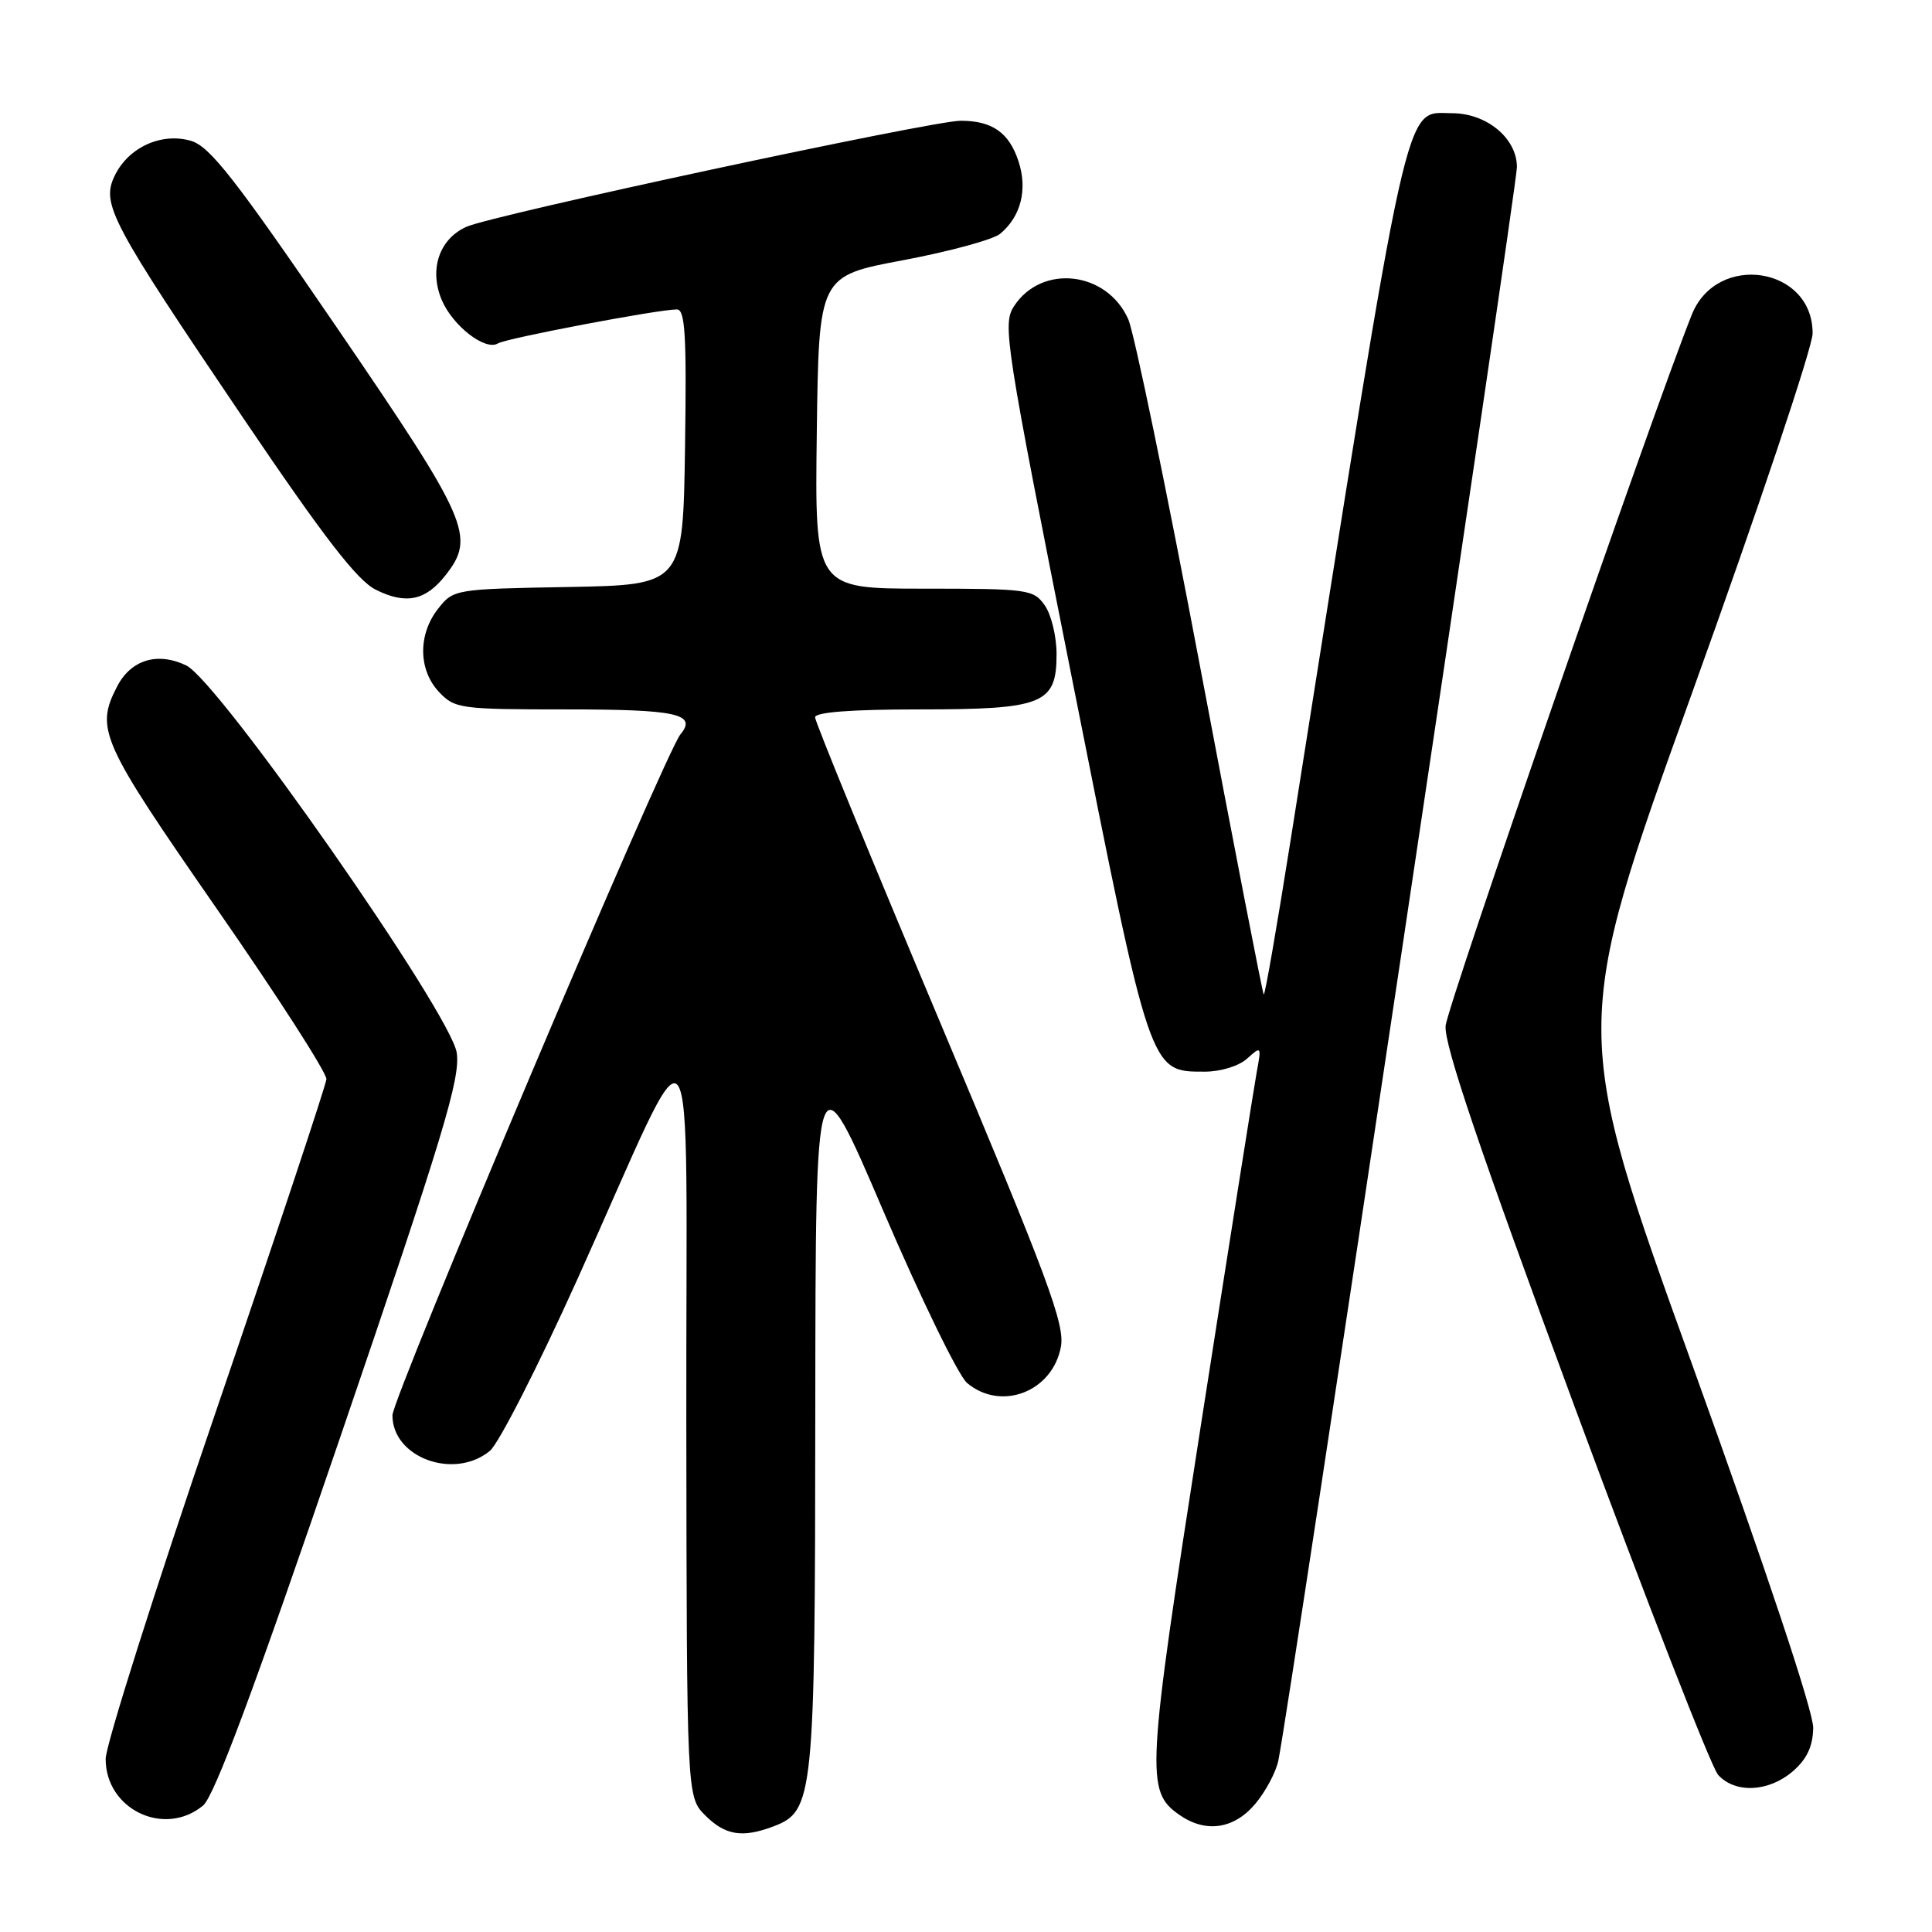 <?xml version="1.0" encoding="UTF-8" standalone="no"?>
<!DOCTYPE svg PUBLIC "-//W3C//DTD SVG 1.1//EN" "http://www.w3.org/Graphics/SVG/1.1/DTD/svg11.dtd" >
<svg xmlns="http://www.w3.org/2000/svg" xmlns:xlink="http://www.w3.org/1999/xlink" version="1.1" viewBox="0 0 256 256">
 <g >
 <path fill="currentColor"
d=" M 102.48 242.01 C 107.83 239.97 108.00 238.31 108.03 186.78 C 108.07 139.50 108.07 139.50 117.06 160.50 C 122.01 172.05 127.00 182.29 128.14 183.25 C 132.64 187.04 139.45 184.43 140.57 178.48 C 141.13 175.51 138.91 169.53 124.61 135.56 C 115.47 113.86 108.00 95.63 108.00 95.05 C 108.00 94.37 112.80 94.00 121.78 94.00 C 138.25 94.00 140.00 93.30 140.00 86.67 C 140.00 84.34 139.30 81.44 138.44 80.22 C 136.96 78.10 136.24 78.00 122.42 78.00 C 107.96 78.00 107.96 78.00 108.23 57.29 C 108.50 36.57 108.50 36.57 119.67 34.48 C 125.81 33.32 131.59 31.75 132.52 30.98 C 135.28 28.70 136.19 25.09 134.95 21.35 C 133.70 17.56 131.46 16.00 127.30 16.00 C 123.49 16.00 65.16 28.51 61.78 30.06 C 58.19 31.69 56.84 35.72 58.53 39.74 C 59.99 43.19 64.32 46.54 65.99 45.50 C 67.09 44.82 87.21 41.00 89.69 41.00 C 90.79 41.00 90.99 44.44 90.77 59.25 C 90.50 77.50 90.50 77.50 75.30 77.78 C 60.26 78.05 60.08 78.08 58.05 80.66 C 55.37 84.07 55.42 88.76 58.17 91.69 C 60.26 93.90 60.97 94.00 75.12 94.00 C 89.70 94.00 92.41 94.60 90.16 97.31 C 88.11 99.78 52.00 185.16 52.00 187.54 C 52.00 193.15 60.18 196.14 64.91 192.25 C 66.08 191.29 71.30 181.05 76.51 169.50 C 92.80 133.37 90.87 130.85 90.94 188.30 C 91.00 238.09 91.00 238.09 93.45 240.55 C 96.10 243.20 98.38 243.56 102.48 242.01 Z  M 166.33 239.02 C 167.70 237.39 169.08 234.80 169.39 233.27 C 170.88 225.99 201.00 24.75 201.00 22.14 C 201.00 18.32 196.99 15.00 192.39 15.00 C 185.97 15.00 186.98 10.44 171.02 111.28 C 169.21 122.71 167.61 131.94 167.45 131.78 C 167.30 131.63 163.52 112.15 159.05 88.50 C 154.58 64.85 150.28 44.06 149.50 42.30 C 146.67 35.93 138.05 34.94 134.37 40.56 C 132.81 42.95 133.16 45.24 142.12 90.28 C 152.49 142.50 152.32 142.00 159.63 142.00 C 161.75 142.00 164.16 141.26 165.26 140.26 C 167.12 138.58 167.16 138.63 166.53 142.01 C 166.18 143.93 162.83 165.07 159.10 189.00 C 151.91 235.12 151.78 237.33 156.26 240.47 C 159.75 242.92 163.50 242.38 166.33 239.02 Z  M 26.90 239.25 C 28.40 238.01 33.69 223.81 45.06 190.50 C 58.74 150.45 61.02 142.91 60.52 139.50 C 59.74 134.27 29.00 90.25 24.67 88.17 C 20.86 86.35 17.35 87.42 15.52 90.96 C 12.60 96.60 13.34 98.25 28.68 120.35 C 36.76 131.98 43.32 142.18 43.25 143.00 C 43.18 143.82 36.58 163.69 28.57 187.14 C 20.55 210.59 14.00 231.26 14.00 233.07 C 14.00 239.76 21.78 243.48 26.90 239.25 Z  M 237.54 234.72 C 239.41 233.11 240.21 231.43 240.26 228.97 C 240.31 226.85 234.09 208.19 224.26 180.92 C 208.18 136.35 208.18 136.35 224.17 91.92 C 232.97 67.49 240.17 46.01 240.18 44.19 C 240.23 35.34 227.49 33.37 224.17 41.70 C 218.93 54.82 191.78 133.26 191.55 135.93 C 191.33 138.41 196.09 152.43 208.63 186.36 C 218.19 212.21 226.76 234.18 227.66 235.18 C 229.92 237.67 234.35 237.46 237.54 234.72 Z  M 59.02 76.24 C 63.06 71.11 62.16 69.06 44.66 43.44 C 31.10 23.60 27.79 19.37 25.27 18.65 C 21.36 17.53 16.99 19.54 15.19 23.30 C 13.39 27.04 14.63 29.38 32.30 55.50 C 42.94 71.23 47.33 76.91 49.79 78.14 C 53.77 80.13 56.39 79.59 59.02 76.24 Z "/>
</g>
</svg>